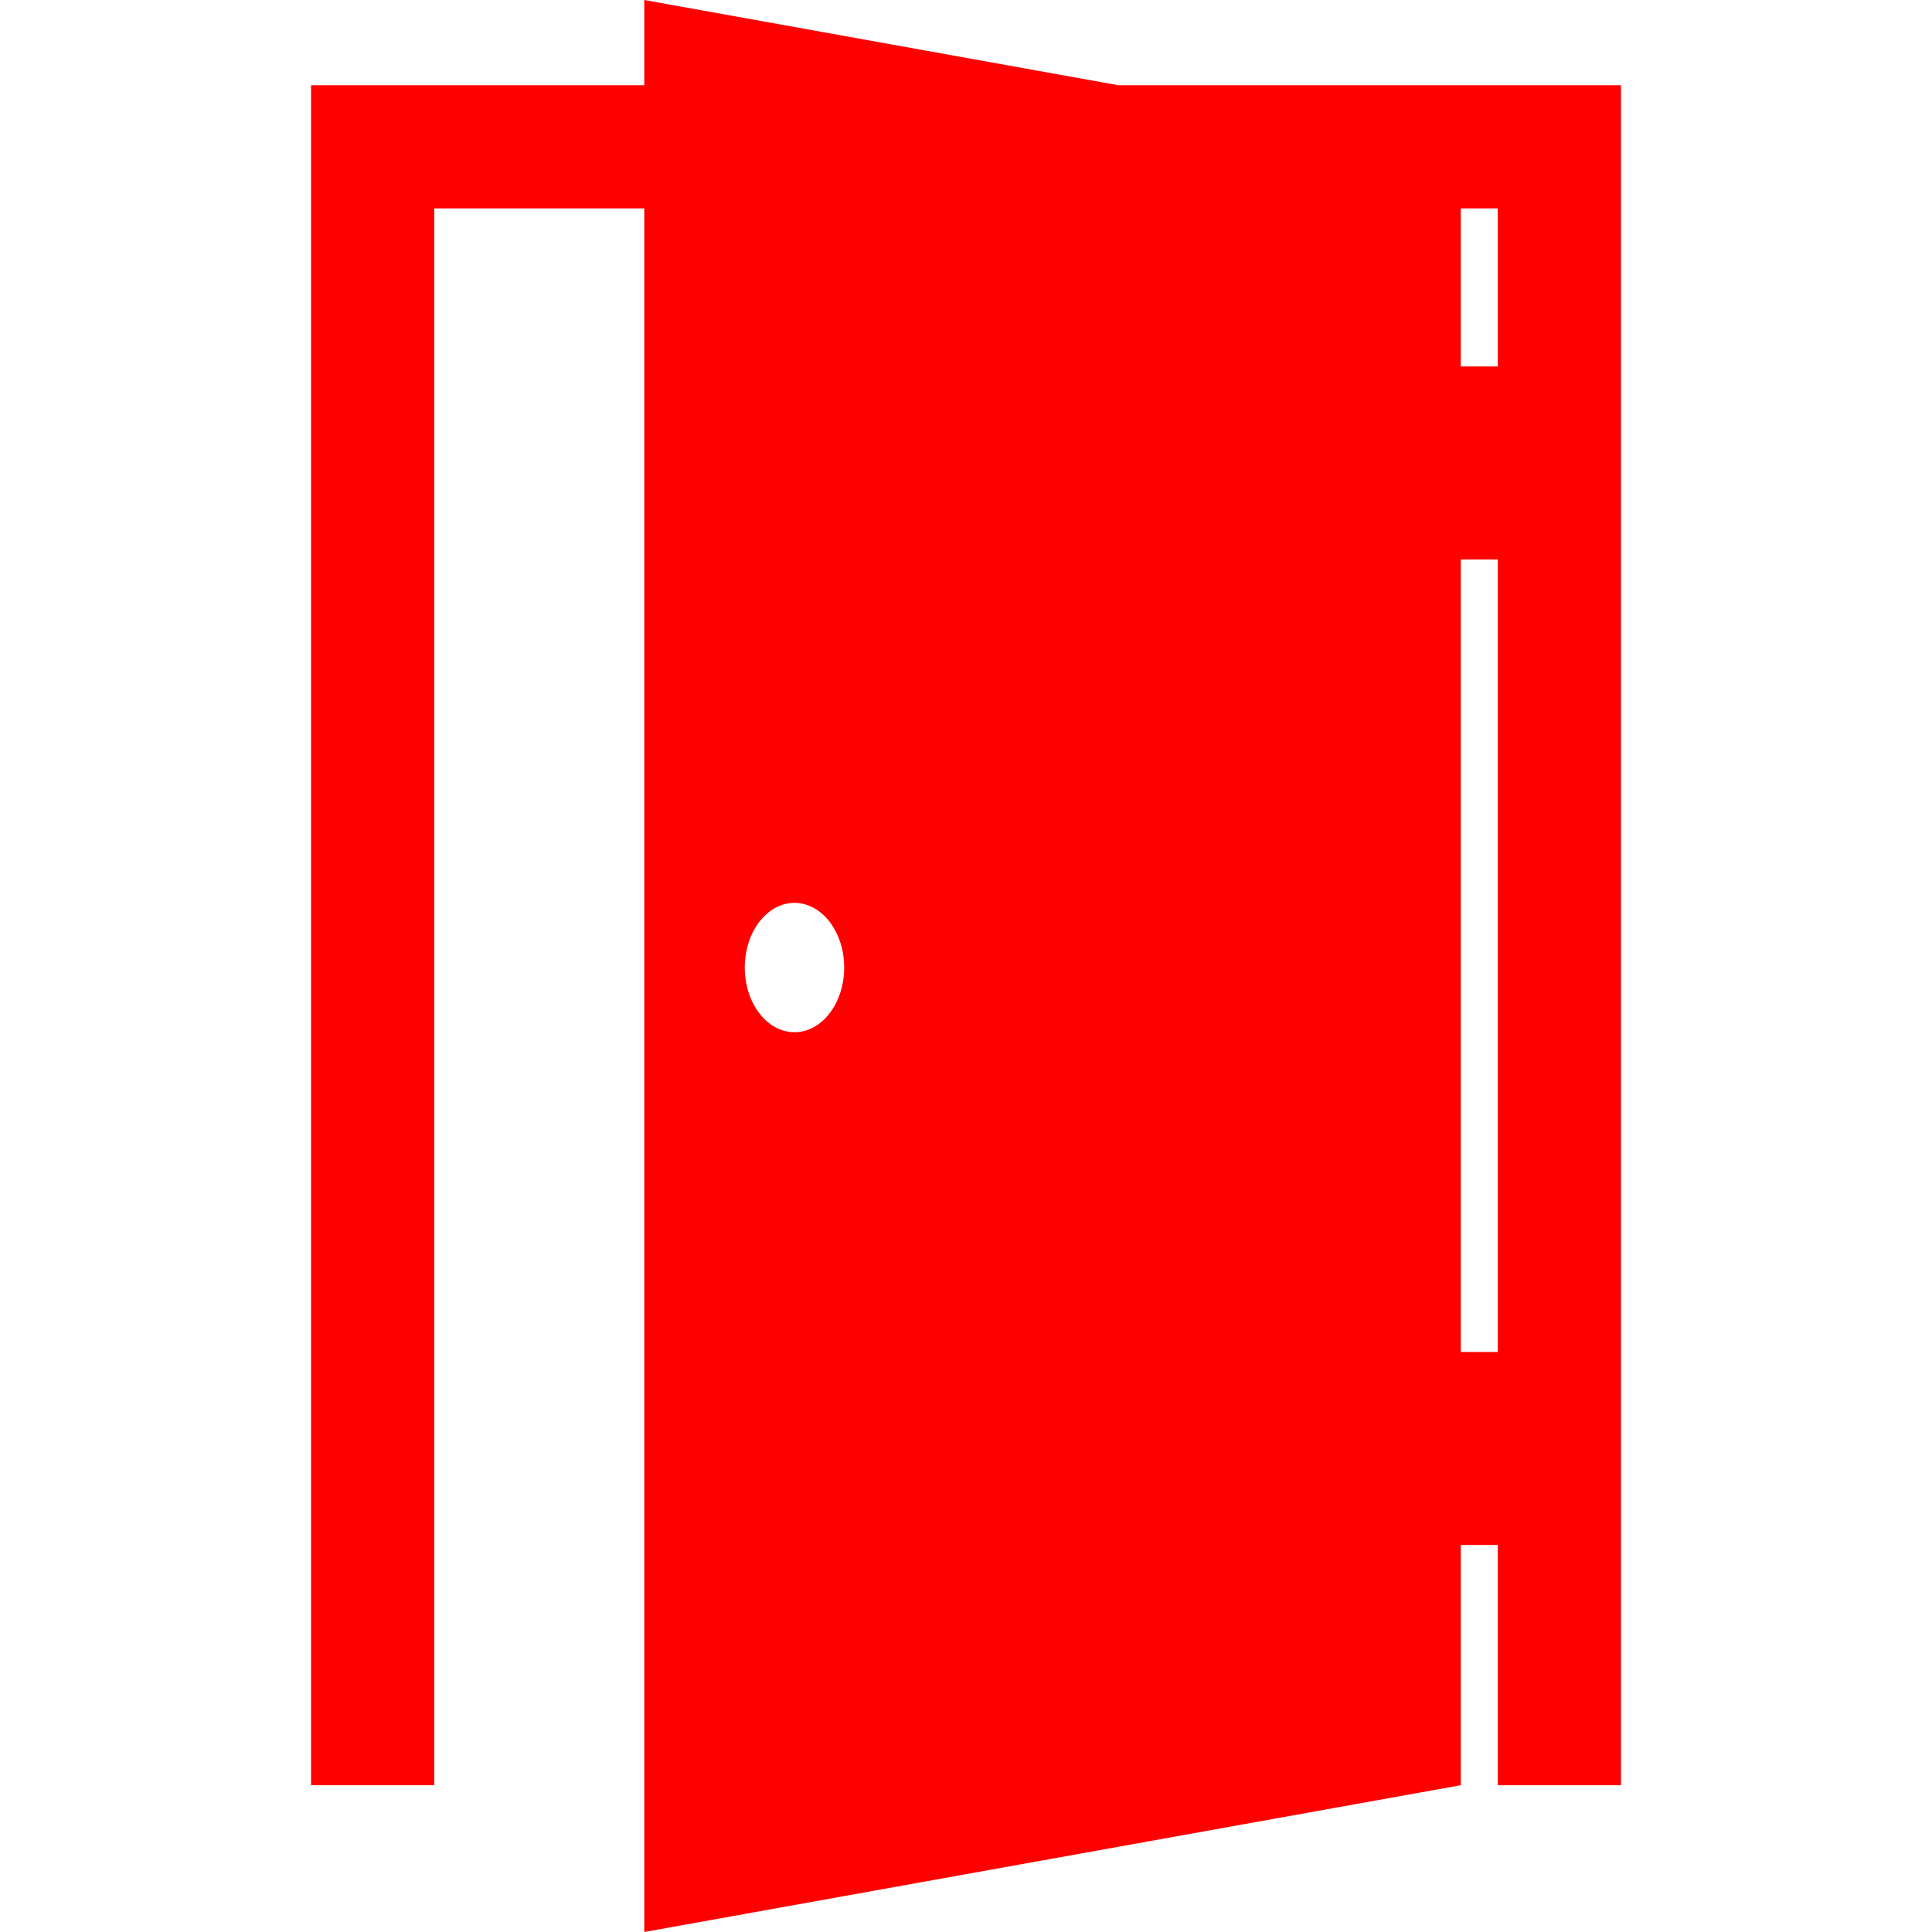 <?xml version="1.0" encoding="iso-8859-1"?>
<!-- Generator: Adobe Illustrator 16.0.0, SVG Export Plug-In . SVG Version: 6.00 Build 0)  -->
<!DOCTYPE svg PUBLIC "-//W3C//DTD SVG 1.1//EN" "http://www.w3.org/Graphics/SVG/1.1/DTD/svg11.dtd">
<svg xmlns="http://www.w3.org/2000/svg" version="1.1" id="Capa_1" x="0px" y="0px" width="512px" height="512px" viewBox="0 0 492.5 492.5" style="enable-background:new 0 0 492.5 492.5;" fill="red">
<g>
	<path d="M285.048,21.72L164.234,0v21.72H79.292v433.358h31.403V53.123h53.539V492.5l208.15-37.422v-61.235h9.421v61.235h31.403   V21.72H285.048z M202.526,263.129c-6.997,0-12.67-7.381-12.67-16.486c0-9.104,5.673-16.485,12.67-16.485s12.67,7.381,12.67,16.485   C215.196,255.748,209.523,263.129,202.526,263.129z M381.805,344.646h-9.421V142.621h9.421V344.646z M381.805,93.423h-9.421v-40.3   h9.421V93.423z"/>
</g>
<g>
</g>
<g>
</g>
<g>
</g>
<g>
</g>
<g>
</g>
<g>
</g>
<g>
</g>
<g>
</g>
<g>
</g>
<g>
</g>
<g>
</g>
<g>
</g>
<g>
</g>
<g>
</g>
<g>
</g>
</svg>